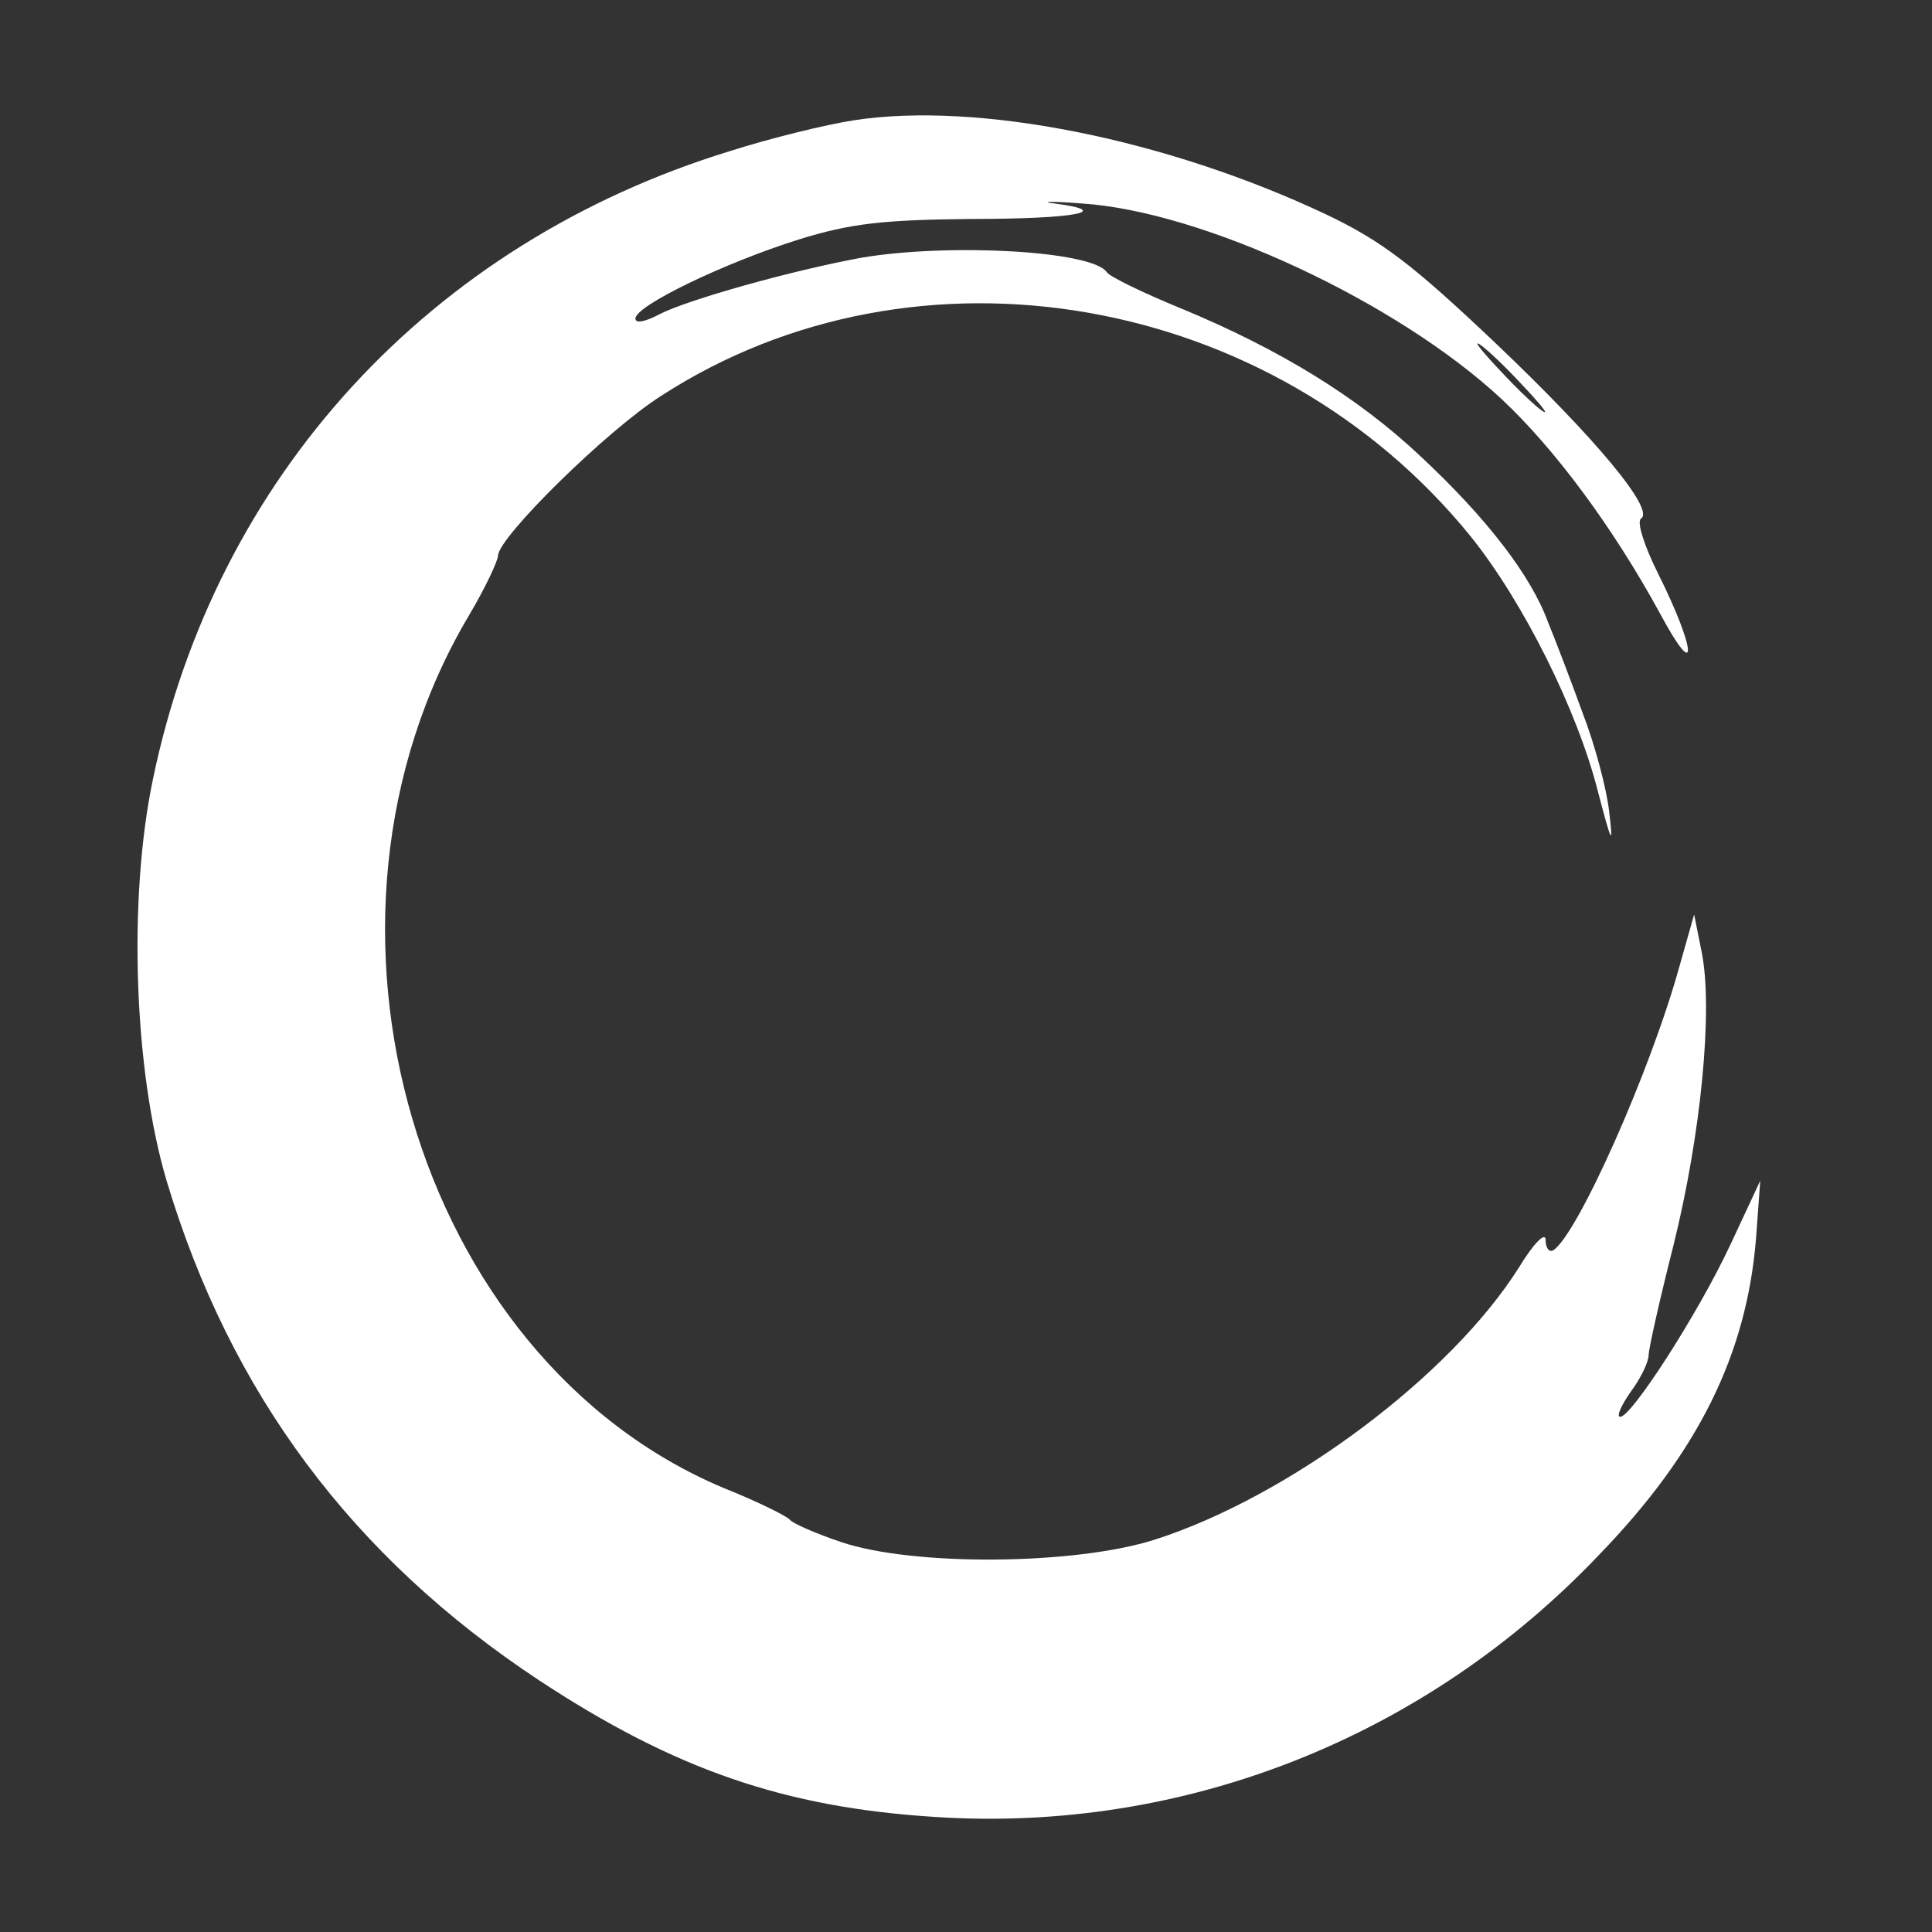 <?xml version="1.0" standalone="no"?>
<!DOCTYPE svg PUBLIC "-//W3C//DTD SVG 20010904//EN"
 "http://www.w3.org/TR/2001/REC-SVG-20010904/DTD/svg10.dtd">
<svg version="1.0" xmlns="http://www.w3.org/2000/svg"
 width="225pt" height="225pt" viewBox="0 0 225 225"
 preserveAspectRatio="xMidYMid meet">

<rect x="0" y="0" width="225" height="225" fill="#333333" stroke="none"/>

<g transform="translate(0,225) scale(0.1,-0.1)"
fill="#ffffff" stroke="none">
<path d="M995 2110 c-33 -5 -98 -21 -145 -36 -349 -107 -599 -379 -672 -732
-29 -139 -22 -339 16 -467 74 -247 216 -438 434 -582 158 -104 286 -148 461
-159 289 -19 571 92 774 306 115 119 171 233 182 367 l5 68 -35 -75 c-38 -81
-115 -200 -128 -200 -5 0 1 13 12 29 12 16 21 35 21 43 0 7 13 65 29 128 32
129 46 273 33 340 l-9 45 -17 -60 c-34 -123 -119 -313 -147 -331 -5 -3 -9 3
-9 12 0 10 -14 -4 -31 -32 -80 -127 -268 -267 -424 -317 -94 -30 -282 -31
-365 -3 -30 10 -57 22 -60 26 -3 4 -37 21 -77 37 -360 151 -509 659 -297 1016
19 32 34 64 34 70 1 22 127 146 190 186 298 193 713 120 943 -164 61 -76 124
-202 148 -297 16 -61 18 -65 13 -23 -3 27 -17 79 -31 115 -13 36 -31 83 -40
105 -20 55 -72 122 -148 193 -73 69 -164 125 -280 173 -44 18 -83 37 -86 42
-17 25 -183 34 -285 17 -82 -15 -203 -49 -236 -66 -17 -9 -28 -11 -28 -5 0 15
104 65 190 92 61 19 99 23 202 24 121 0 166 9 96 18 -18 2 -4 3 32 0 141 -9
368 -115 489 -228 62 -58 130 -150 184 -249 45 -84 43 -44 -2 46 -16 32 -25
60 -20 64 17 10 -53 94 -171 206 -94 89 -130 117 -195 148 -186 88 -406 132
-550 110z m770 -300 c21 -22 37 -40 34 -40 -3 0 -23 18 -44 40 -21 22 -37 40
-34 40 3 0 23 -18 44 -40z"/>
</g>
</svg>
